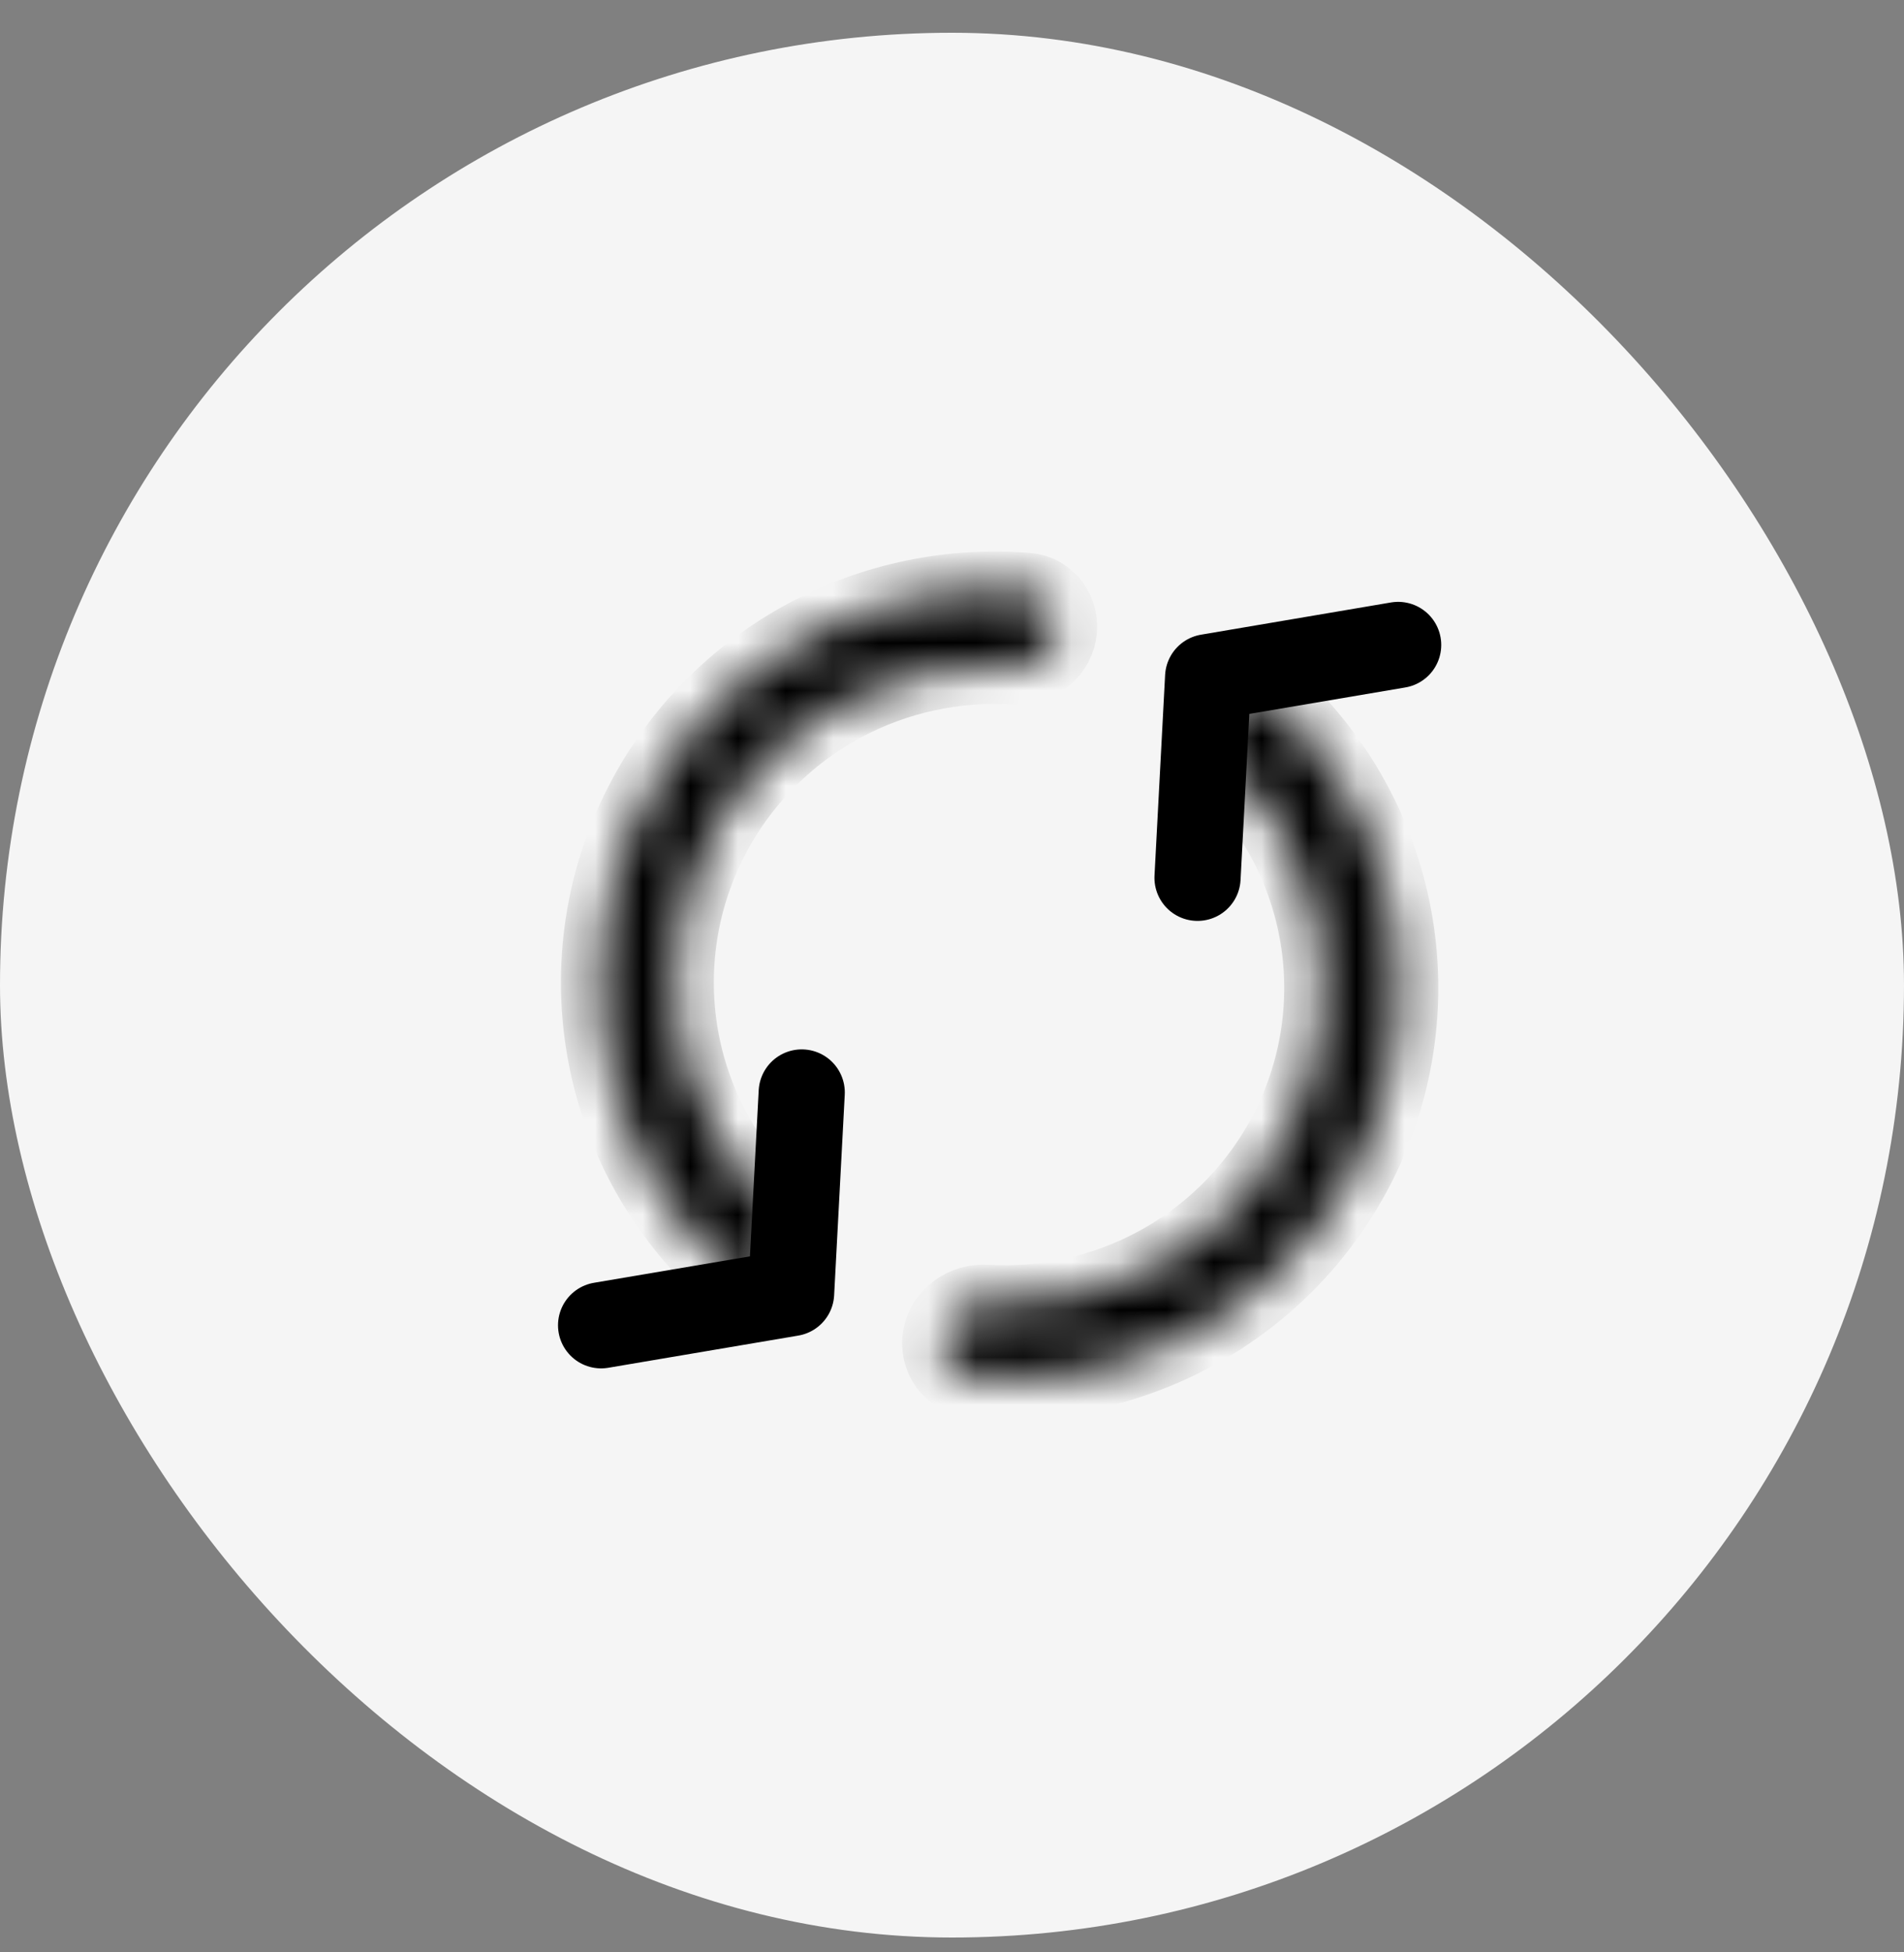 <svg fill="none" height="41" viewBox="0 0 40 41" width="40" xmlns="http://www.w3.org/2000/svg">
  <rect x="0" y="0" width="40" height="41" fill="#808080" stroke="none"/>
  <rect fill="#F5F5F5" height="40" rx="20" width="40" y="0.688" />
  <path d="M12.628 27.831L16.62 27.155L16.843 22.942" stroke="black" stroke-linecap="round" stroke-linejoin="round"
        stroke-width="1.81" />
  <mask fill="white" id="path-3-inside-1_7134_18946">
    <path d="M22.23 13.3C22.309 12.869 22.021 12.453 21.581 12.417C19.986 12.286 18.38 12.615 16.959 13.374C15.304 14.26 13.999 15.676 13.26 17.392C12.52 19.108 12.39 21.021 12.889 22.819C13.318 24.36 14.188 25.739 15.386 26.791C15.717 27.081 16.22 26.999 16.479 26.644C16.739 26.29 16.656 25.797 16.332 25.499C15.424 24.664 14.762 23.59 14.43 22.395C14.027 20.944 14.133 19.399 14.73 18.014C15.327 16.629 16.38 15.486 17.716 14.771C18.817 14.182 20.057 13.914 21.294 13.987C21.735 14.013 22.151 13.732 22.23 13.3Z" />
  </mask>
  <path d="M22.23 13.3C22.309 12.869 22.021 12.453 21.581 12.417C19.986 12.286 18.38 12.615 16.959 13.374C15.304 14.26 13.999 15.676 13.26 17.392C12.52 19.108 12.39 21.021 12.889 22.819C13.318 24.36 14.188 25.739 15.386 26.791C15.717 27.081 16.22 26.999 16.479 26.644C16.739 26.29 16.656 25.797 16.332 25.499C15.424 24.664 14.762 23.59 14.43 22.395C14.027 20.944 14.133 19.399 14.73 18.014C15.327 16.629 16.38 15.486 17.716 14.771C18.817 14.182 20.057 13.914 21.294 13.987C21.735 14.013 22.151 13.732 22.23 13.3Z"
        fill="black" mask="url(#path-3-inside-1_7134_18946)" stroke="black" stroke-linejoin="round"
        stroke-width="1.614" />
  <path d="M29.373 13.544L25.381 14.221L25.158 18.434" stroke="black" stroke-linecap="round" stroke-linejoin="round"
        stroke-width="1.81" />
  <mask fill="white" id="path-5-inside-2_7134_18946">
    <path d="M19.773 28.063C19.692 28.501 19.985 28.924 20.432 28.96C22.023 29.088 23.625 28.758 25.041 28.001C26.697 27.116 28.001 25.7 28.741 23.984C29.48 22.268 29.611 20.355 29.111 18.557C28.684 17.019 27.817 15.644 26.623 14.593C26.288 14.298 25.778 14.381 25.514 14.741C25.25 15.101 25.335 15.602 25.663 15.905C26.562 16.735 27.217 17.801 27.546 18.987C27.948 20.433 27.843 21.972 27.248 23.352C26.653 24.732 25.604 25.871 24.273 26.583C23.18 27.167 21.951 27.435 20.723 27.365C20.276 27.34 19.853 27.625 19.773 28.063Z" />
  </mask>
  <path d="M19.773 28.063C19.692 28.501 19.985 28.924 20.432 28.96C22.023 29.088 23.625 28.758 25.041 28.001C26.697 27.116 28.001 25.7 28.741 23.984C29.48 22.268 29.611 20.355 29.111 18.557C28.684 17.019 27.817 15.644 26.623 14.593C26.288 14.298 25.778 14.381 25.514 14.741C25.25 15.101 25.335 15.602 25.663 15.905C26.562 16.735 27.217 17.801 27.546 18.987C27.948 20.433 27.843 21.972 27.248 23.352C26.653 24.732 25.604 25.871 24.273 26.583C23.18 27.167 21.951 27.435 20.723 27.365C20.276 27.34 19.853 27.625 19.773 28.063Z"
        fill="black" mask="url(#path-5-inside-2_7134_18946)" stroke="black" stroke-linejoin="round"
        stroke-width="1.614" />
</svg>
